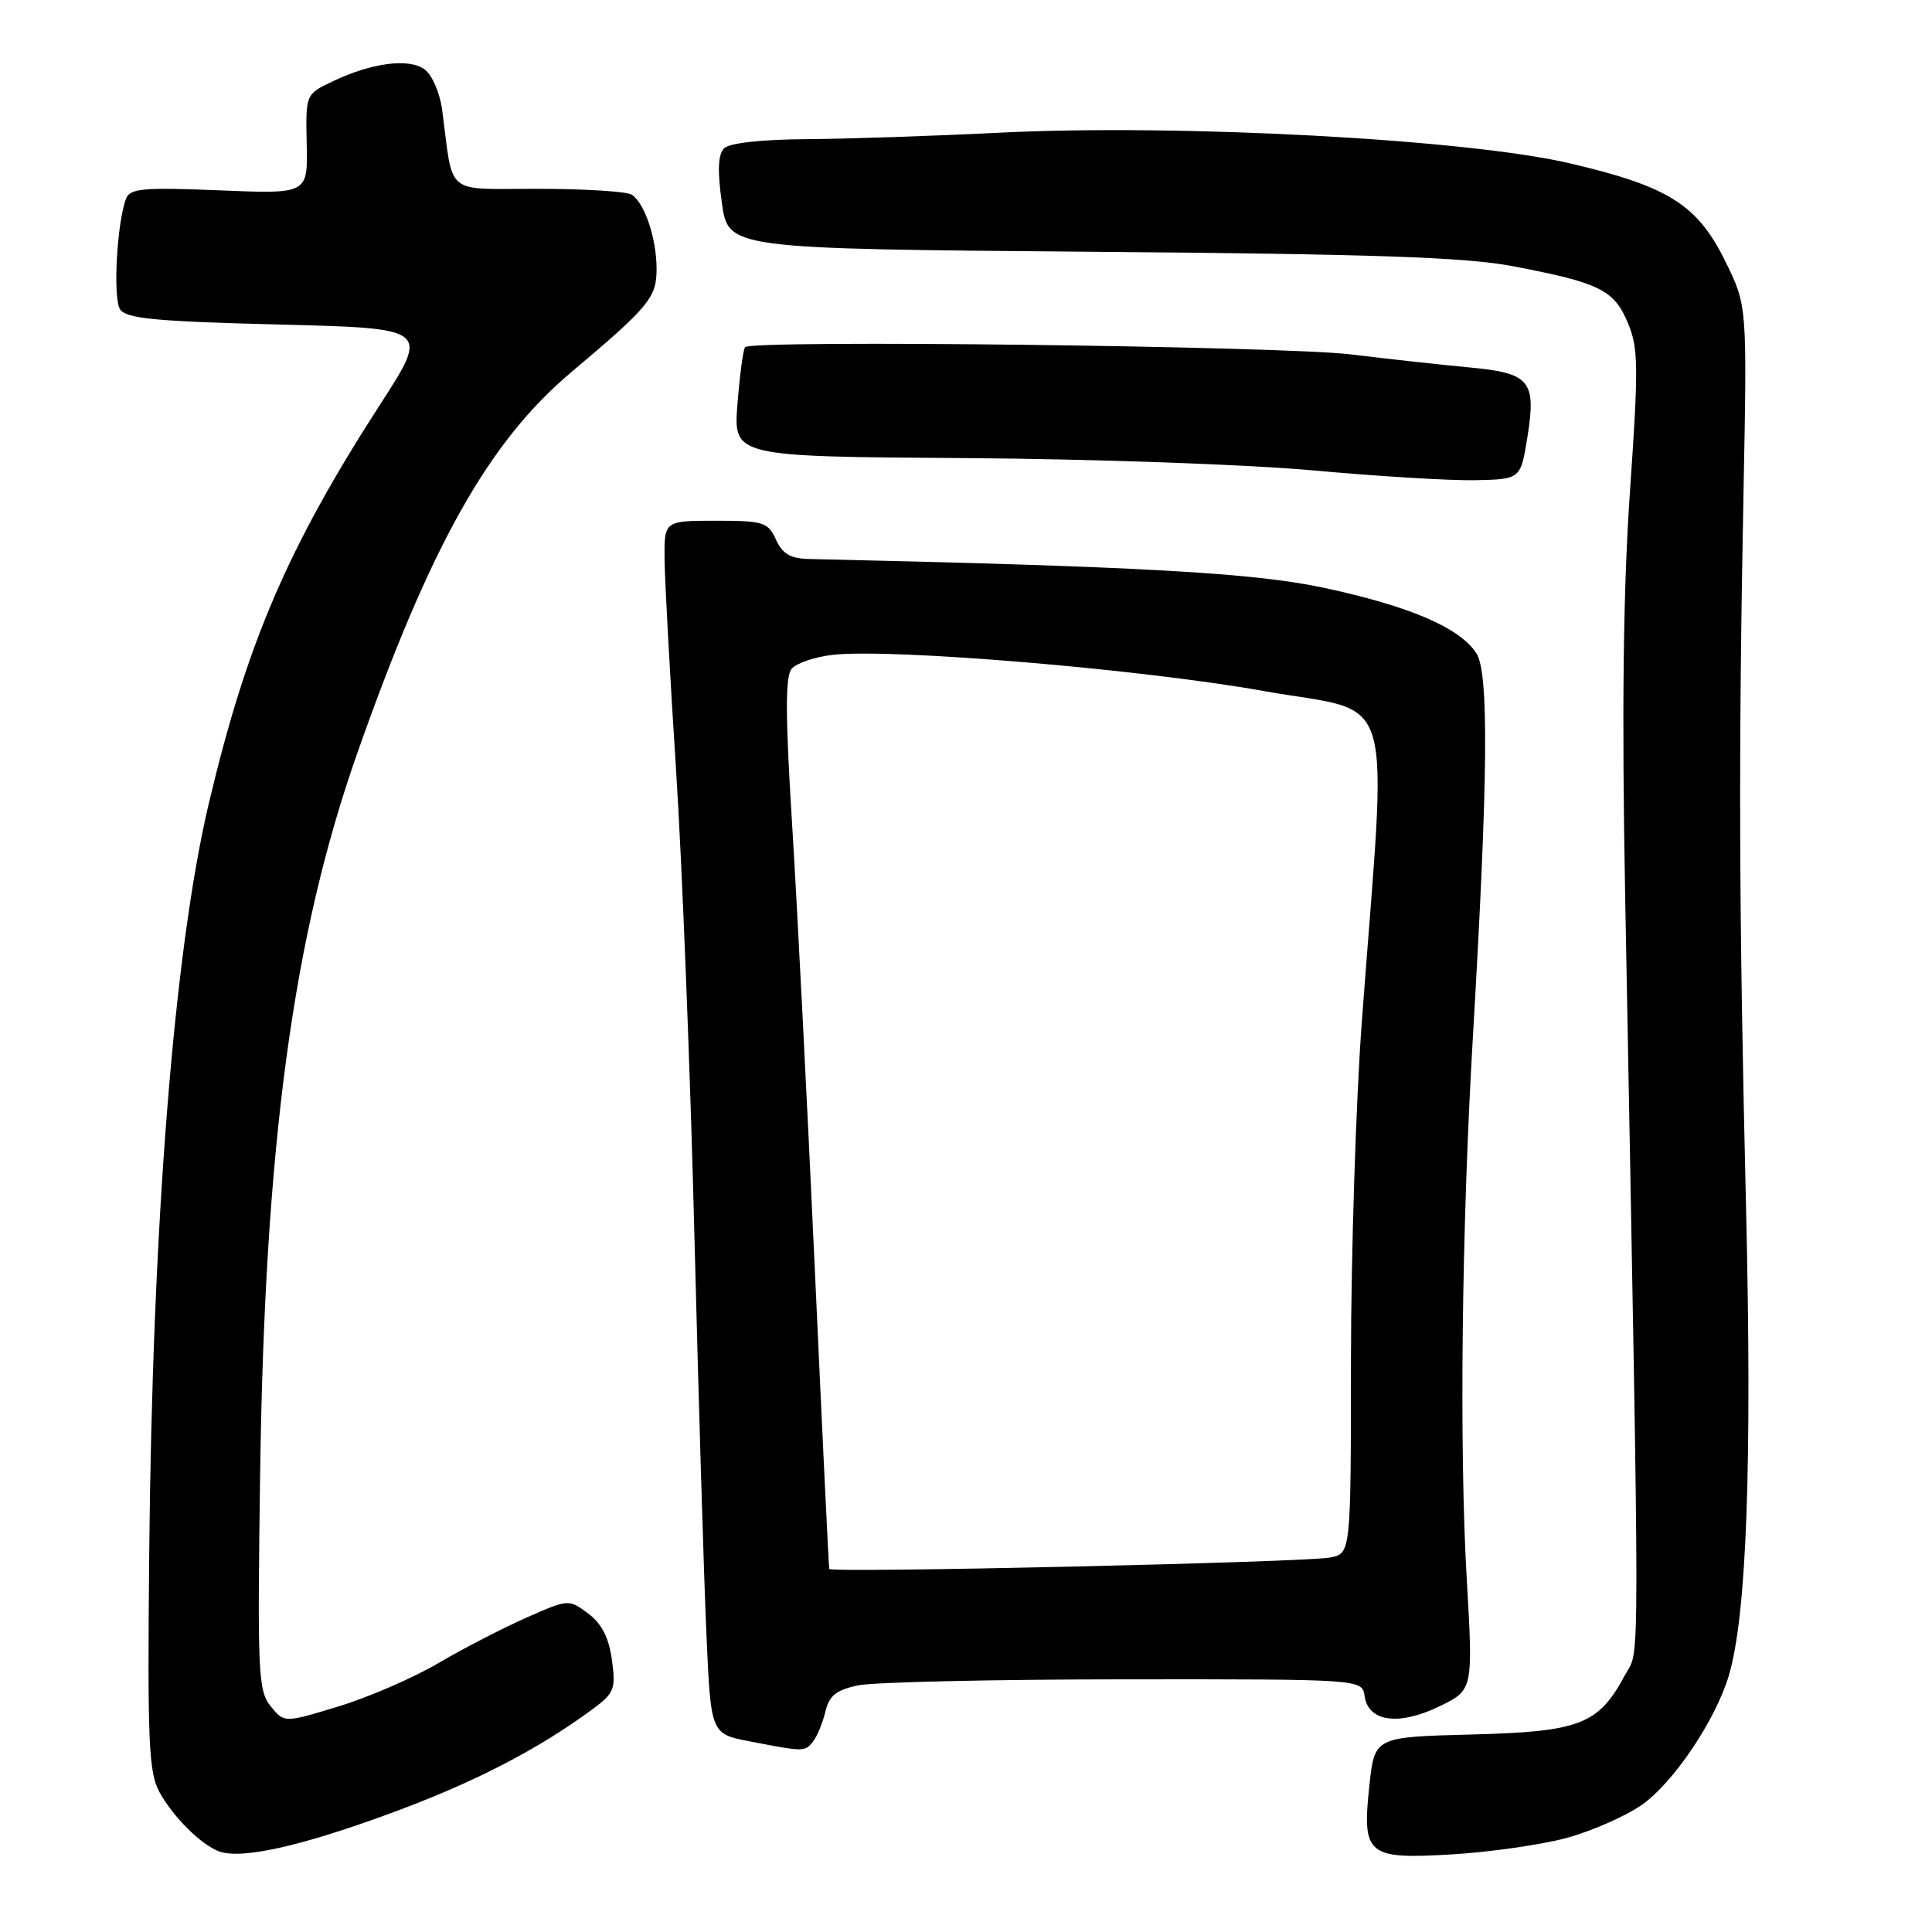 <?xml version="1.0" encoding="UTF-8" standalone="no"?>
<!DOCTYPE svg PUBLIC "-//W3C//DTD SVG 1.1//EN" "http://www.w3.org/Graphics/SVG/1.1/DTD/svg11.dtd" >
<svg xmlns="http://www.w3.org/2000/svg" xmlns:xlink="http://www.w3.org/1999/xlink" version="1.1" viewBox="0 0 256 256">
 <g >
 <path fill="currentColor"
d=" M 51.50 240.36 C 62.68 236.27 71.17 231.90 78.58 226.43 C 81.39 224.35 81.61 223.80 81.08 219.93 C 80.67 216.98 79.73 215.13 77.92 213.79 C 75.37 211.88 75.31 211.89 69.72 214.36 C 66.63 215.73 61.37 218.44 58.04 220.40 C 54.71 222.35 48.76 224.93 44.82 226.12 C 37.66 228.30 37.66 228.30 35.86 226.08 C 34.20 224.03 34.10 221.65 34.47 195.18 C 35.09 151.58 38.83 123.92 47.38 99.69 C 57.05 72.25 64.76 58.53 75.67 49.34 C 86.03 40.61 87.00 39.44 87.00 35.64 C 87.00 31.60 85.42 26.88 83.69 25.79 C 83.03 25.37 77.46 25.02 71.30 25.02 C 58.73 25.00 60.12 26.15 58.58 14.50 C 58.28 12.31 57.25 9.92 56.27 9.20 C 54.19 7.66 49.19 8.32 44.00 10.82 C 40.50 12.50 40.50 12.50 40.64 19.10 C 40.79 25.71 40.79 25.71 29.05 25.22 C 19.03 24.81 17.23 24.97 16.71 26.30 C 15.48 29.51 14.94 39.54 15.92 41.00 C 16.74 42.22 20.65 42.59 36.91 43.00 C 56.89 43.50 56.89 43.50 50.43 53.50 C 38.15 72.51 32.70 85.18 27.66 106.50 C 23.06 125.96 20.18 162.24 19.77 206.00 C 19.53 230.98 19.70 234.87 21.15 237.50 C 22.96 240.77 26.63 244.42 29.00 245.31 C 31.93 246.40 39.66 244.70 51.50 240.36 Z  M 207.50 243.56 C 210.80 242.67 215.30 240.71 217.50 239.19 C 221.70 236.28 227.31 227.96 229.08 222.01 C 231.44 214.07 232.17 194.13 231.36 160.00 C 230.42 120.77 230.35 99.98 231.03 65.00 C 231.50 40.50 231.50 40.50 228.65 34.70 C 224.93 27.12 221.13 24.71 208.00 21.64 C 194.39 18.45 156.22 16.40 132.50 17.58 C 123.70 18.02 112.14 18.41 106.80 18.44 C 100.90 18.48 96.65 18.95 95.95 19.65 C 95.14 20.46 95.05 22.60 95.65 26.88 C 96.50 32.96 96.50 32.96 144.50 33.36 C 182.14 33.66 194.23 34.08 200.50 35.28 C 211.95 37.47 213.85 38.40 215.68 42.74 C 217.10 46.10 217.13 48.49 215.98 65.10 C 215.08 78.12 214.89 94.19 215.34 118.60 C 217.33 225.62 217.33 218.19 215.33 221.93 C 211.81 228.52 209.38 229.46 195.00 229.83 C 182.14 230.16 182.14 230.16 181.45 236.58 C 180.46 245.83 181.13 246.39 192.48 245.71 C 197.44 245.41 204.20 244.44 207.50 243.56 Z  M 107.74 230.75 C 108.28 230.06 109.01 228.28 109.37 226.79 C 109.88 224.66 110.81 223.92 113.76 223.31 C 115.82 222.89 131.68 222.53 149.00 222.52 C 180.50 222.50 180.50 222.50 180.82 224.75 C 181.30 228.15 185.36 228.71 190.73 226.10 C 195.20 223.93 195.20 223.93 194.35 209.21 C 193.35 191.88 193.68 162.68 195.16 137.50 C 197.18 103.11 197.31 89.12 195.62 86.55 C 193.41 83.17 186.83 80.34 175.49 77.90 C 166.16 75.90 151.30 75.06 107.23 74.07 C 104.75 74.02 103.68 73.40 102.82 71.50 C 101.76 69.19 101.16 69.00 94.84 69.00 C 88.00 69.00 88.00 69.00 88.06 74.25 C 88.10 77.14 88.78 89.62 89.58 102.00 C 90.38 114.38 91.48 142.28 92.02 164.00 C 92.57 185.72 93.28 209.41 93.61 216.63 C 94.19 229.75 94.19 229.75 99.35 230.74 C 106.59 232.14 106.64 232.14 107.74 230.75 Z  M 202.41 57.79 C 203.57 50.45 202.71 49.43 194.74 48.69 C 191.31 48.37 184.22 47.60 179.00 46.96 C 169.75 45.85 99.63 45.00 98.73 46.00 C 98.48 46.27 98.03 49.65 97.72 53.50 C 97.17 60.50 97.17 60.50 127.83 60.70 C 144.70 60.81 165.47 61.55 174.00 62.33 C 182.53 63.11 192.20 63.70 195.50 63.63 C 201.50 63.50 201.50 63.50 202.41 57.79 Z  M 109.88 207.89 C 109.81 207.67 108.95 189.72 107.96 168.00 C 106.97 146.28 105.62 119.84 104.96 109.25 C 104.06 94.85 104.04 89.66 104.89 88.63 C 105.52 87.87 107.97 87.04 110.34 86.77 C 118.16 85.89 151.16 88.66 167.37 91.55 C 185.29 94.75 183.84 89.88 180.44 135.50 C 179.67 145.95 179.02 166.05 179.01 180.17 C 179.00 205.84 179.00 205.84 176.25 206.38 C 172.99 207.02 110.06 208.45 109.88 207.89 Z "/>
</g>
</svg>